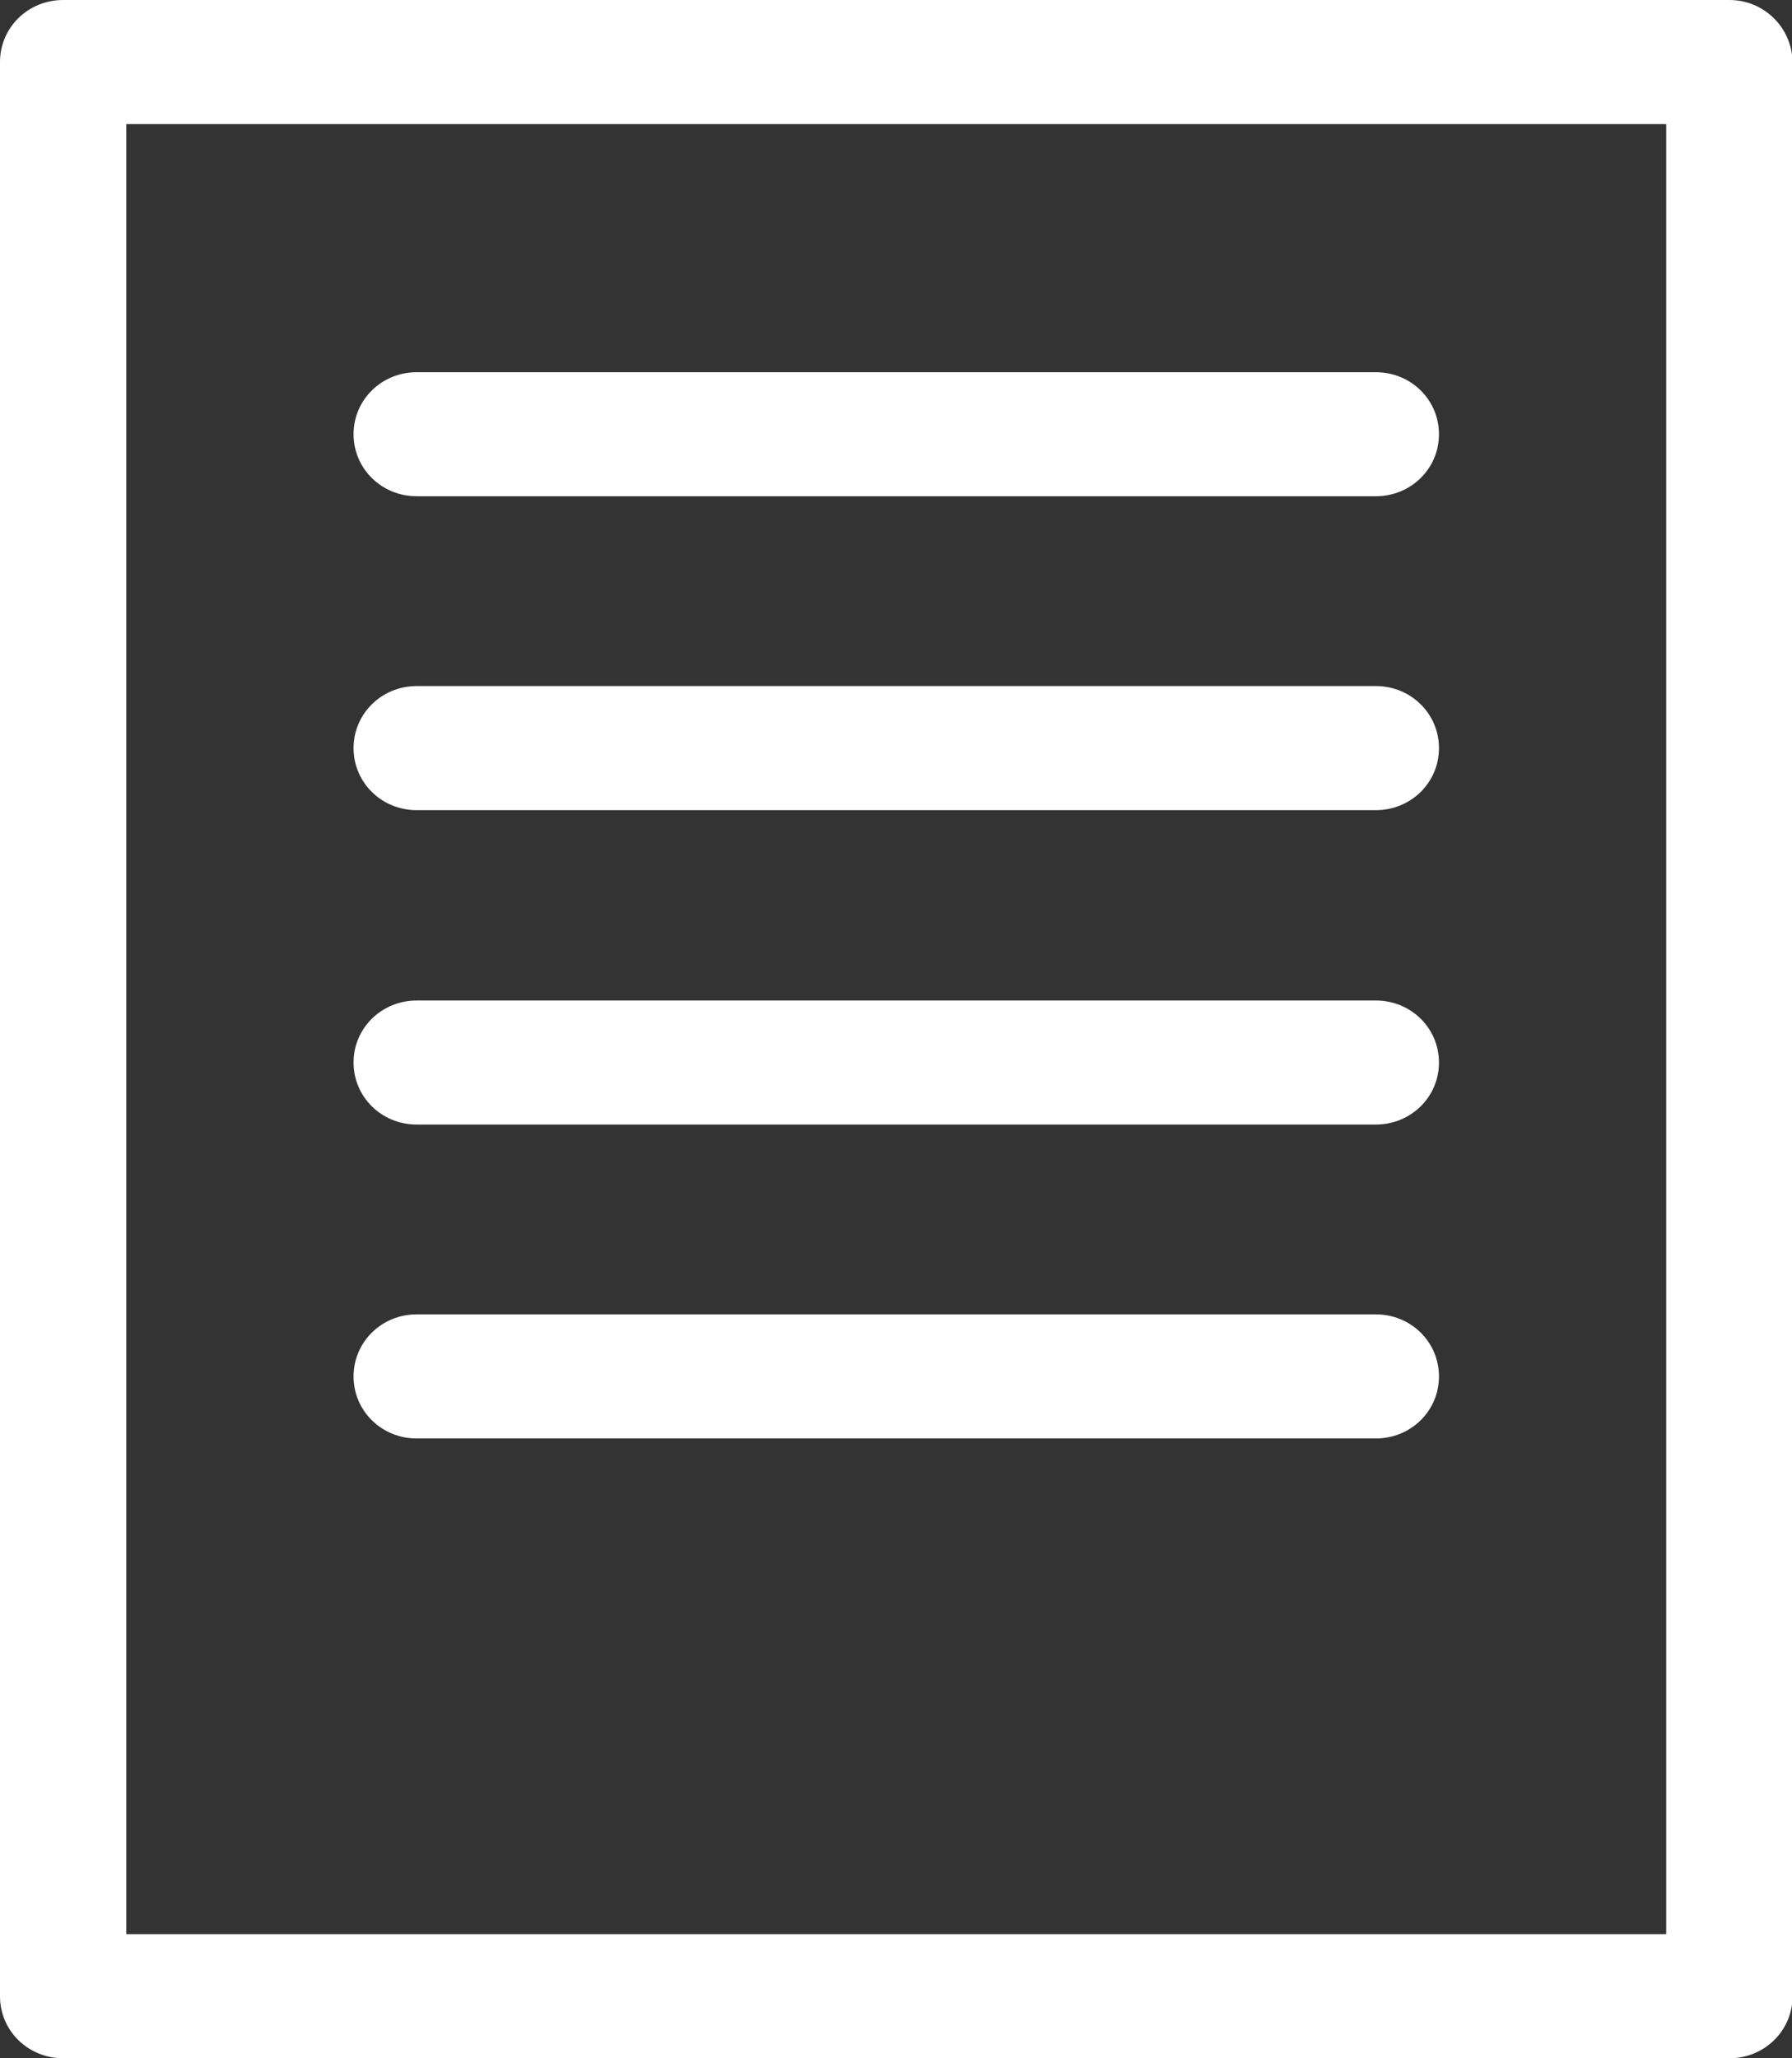 <svg width="27" height="31" viewBox="0 0 27 31" fill="none" xmlns="http://www.w3.org/2000/svg">
<rect x="0" y="0" width="27" height="31" fill="#333333" stroke="none"/>
<g clip-path="url(#clip0_14483_45351)">
<path d="M5.327 20.731C5.327 21.25 5.75 21.665 6.278 21.665H20.73C21.258 21.665 21.681 21.25 21.681 20.731C21.681 20.212 21.258 19.796 20.73 19.796H6.278C5.75 19.796 5.327 20.212 5.327 20.731ZM5.327 16.003C5.327 16.522 5.75 16.937 6.278 16.937H20.73C21.258 16.937 21.681 16.522 21.681 16.003C21.681 15.484 21.258 15.069 20.73 15.069H6.278C5.75 15.069 5.327 15.484 5.327 16.003ZM5.327 6.54C5.327 7.059 5.75 7.474 6.278 7.474H20.73C21.258 7.474 21.681 7.059 21.681 6.54C21.681 6.021 21.258 5.606 20.73 5.606H6.278C5.75 5.606 5.327 6.021 5.327 6.54ZM5.327 11.268C5.327 11.787 5.75 12.202 6.278 12.202H20.73C21.258 12.202 21.681 11.787 21.681 11.268C21.681 10.749 21.258 10.333 20.73 10.333H6.278C5.75 10.333 5.327 10.749 5.327 11.268ZM27.008 30.066V0.934C27 0.415 26.577 0 26.057 0H0.952C0.423 0 0 0.415 0 0.934V30.066C0 30.585 0.423 31 0.952 31H26.057C26.585 31 27.008 30.585 27.008 30.066ZM25.105 29.131H1.903V1.869H25.105V29.131Z" fill="white"/>
</g>
<defs>
<clipPath id="clip0_14483_45351">
<rect width="27" height="31" fill="white"/>
</clipPath>
</defs>
</svg>
